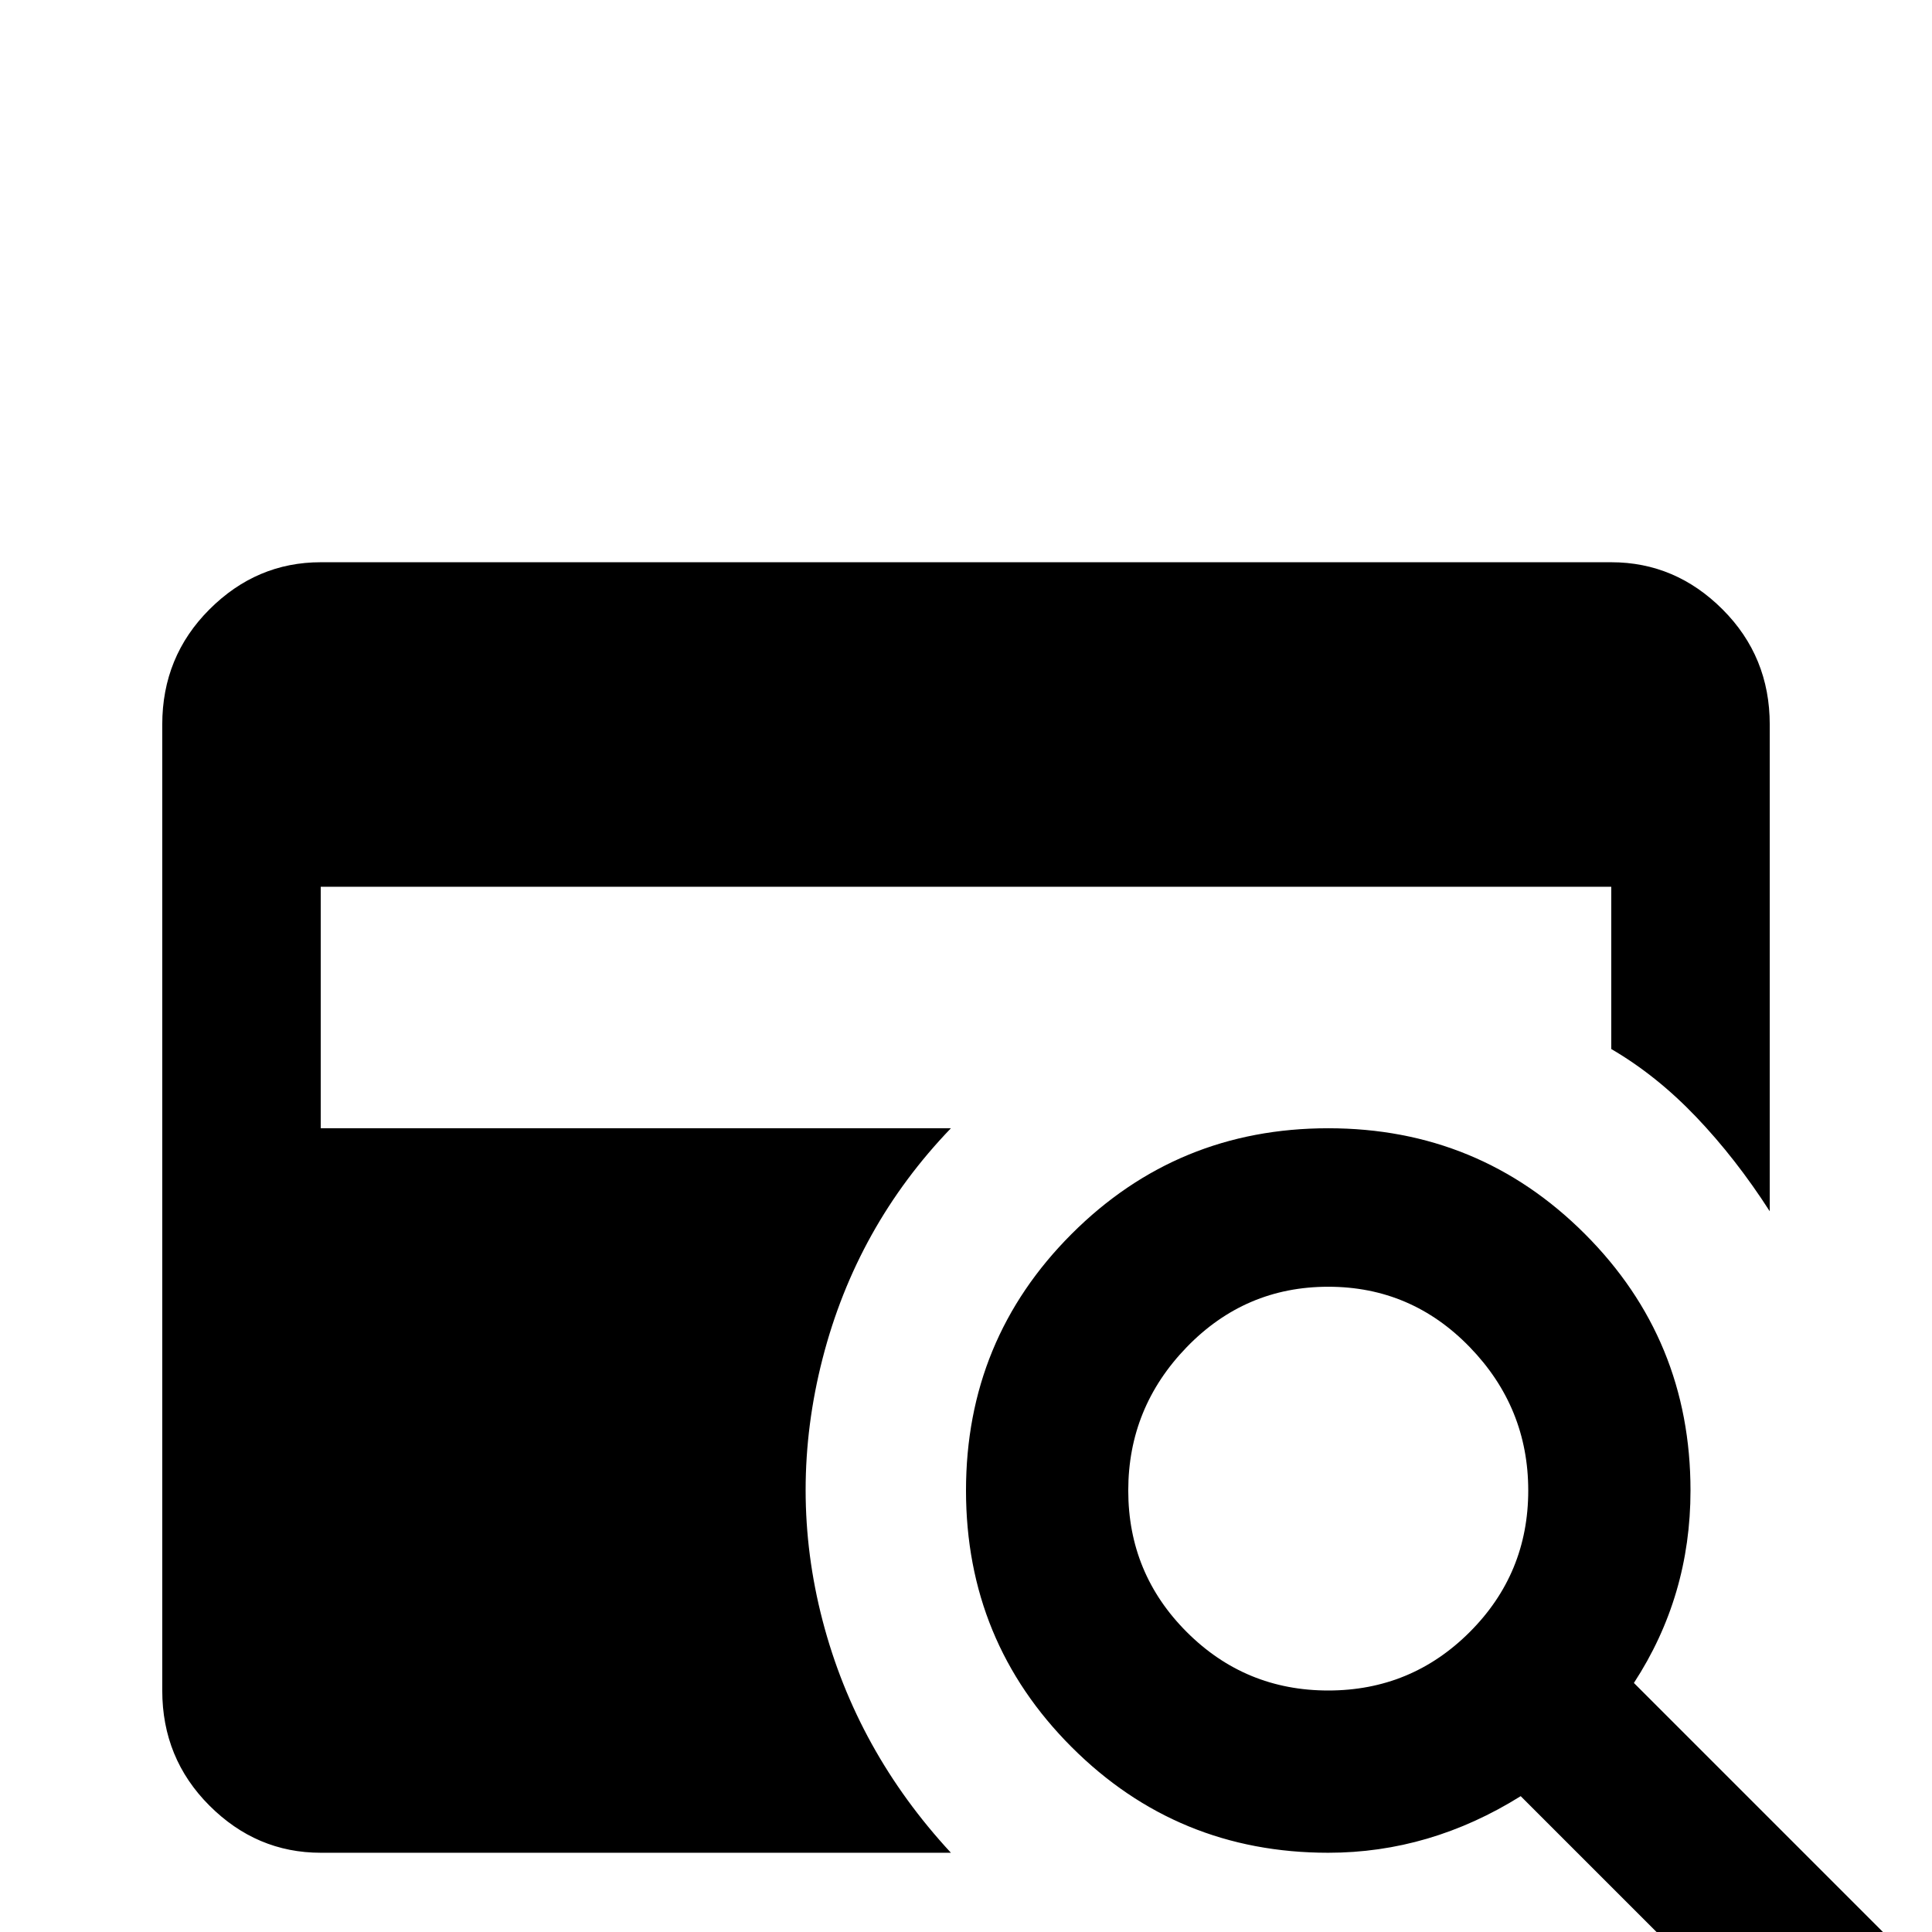 <svg xmlns="http://www.w3.org/2000/svg" viewBox="0 -512 512 512">
	<path fill="#000000" d="M252 -213Q227 -187 218 -152Q209 -117 218 -82.5Q227 -48 252 -21H85Q68 -21 55.5 -33.5Q43 -46 43 -64V-320Q43 -338 55.5 -350.5Q68 -363 85 -363H427Q444 -363 456.5 -350.5Q469 -338 469 -320V-191Q460 -205 449.5 -216Q439 -227 427 -234V-277H85V-213ZM499 0L469 30L403 -36Q379 -21 352 -21Q312 -21 284 -49Q256 -77 256 -117Q256 -157 284 -185Q312 -213 352 -213Q392 -213 420 -185Q448 -157 448 -117Q448 -89 433 -66ZM405 -117Q405 -139 389.5 -155Q374 -171 352 -171Q330 -171 314.5 -155Q299 -139 299 -117Q299 -95 314.5 -79.5Q330 -64 352 -64Q374 -64 389.5 -79.5Q405 -95 405 -117Z"/>
</svg>